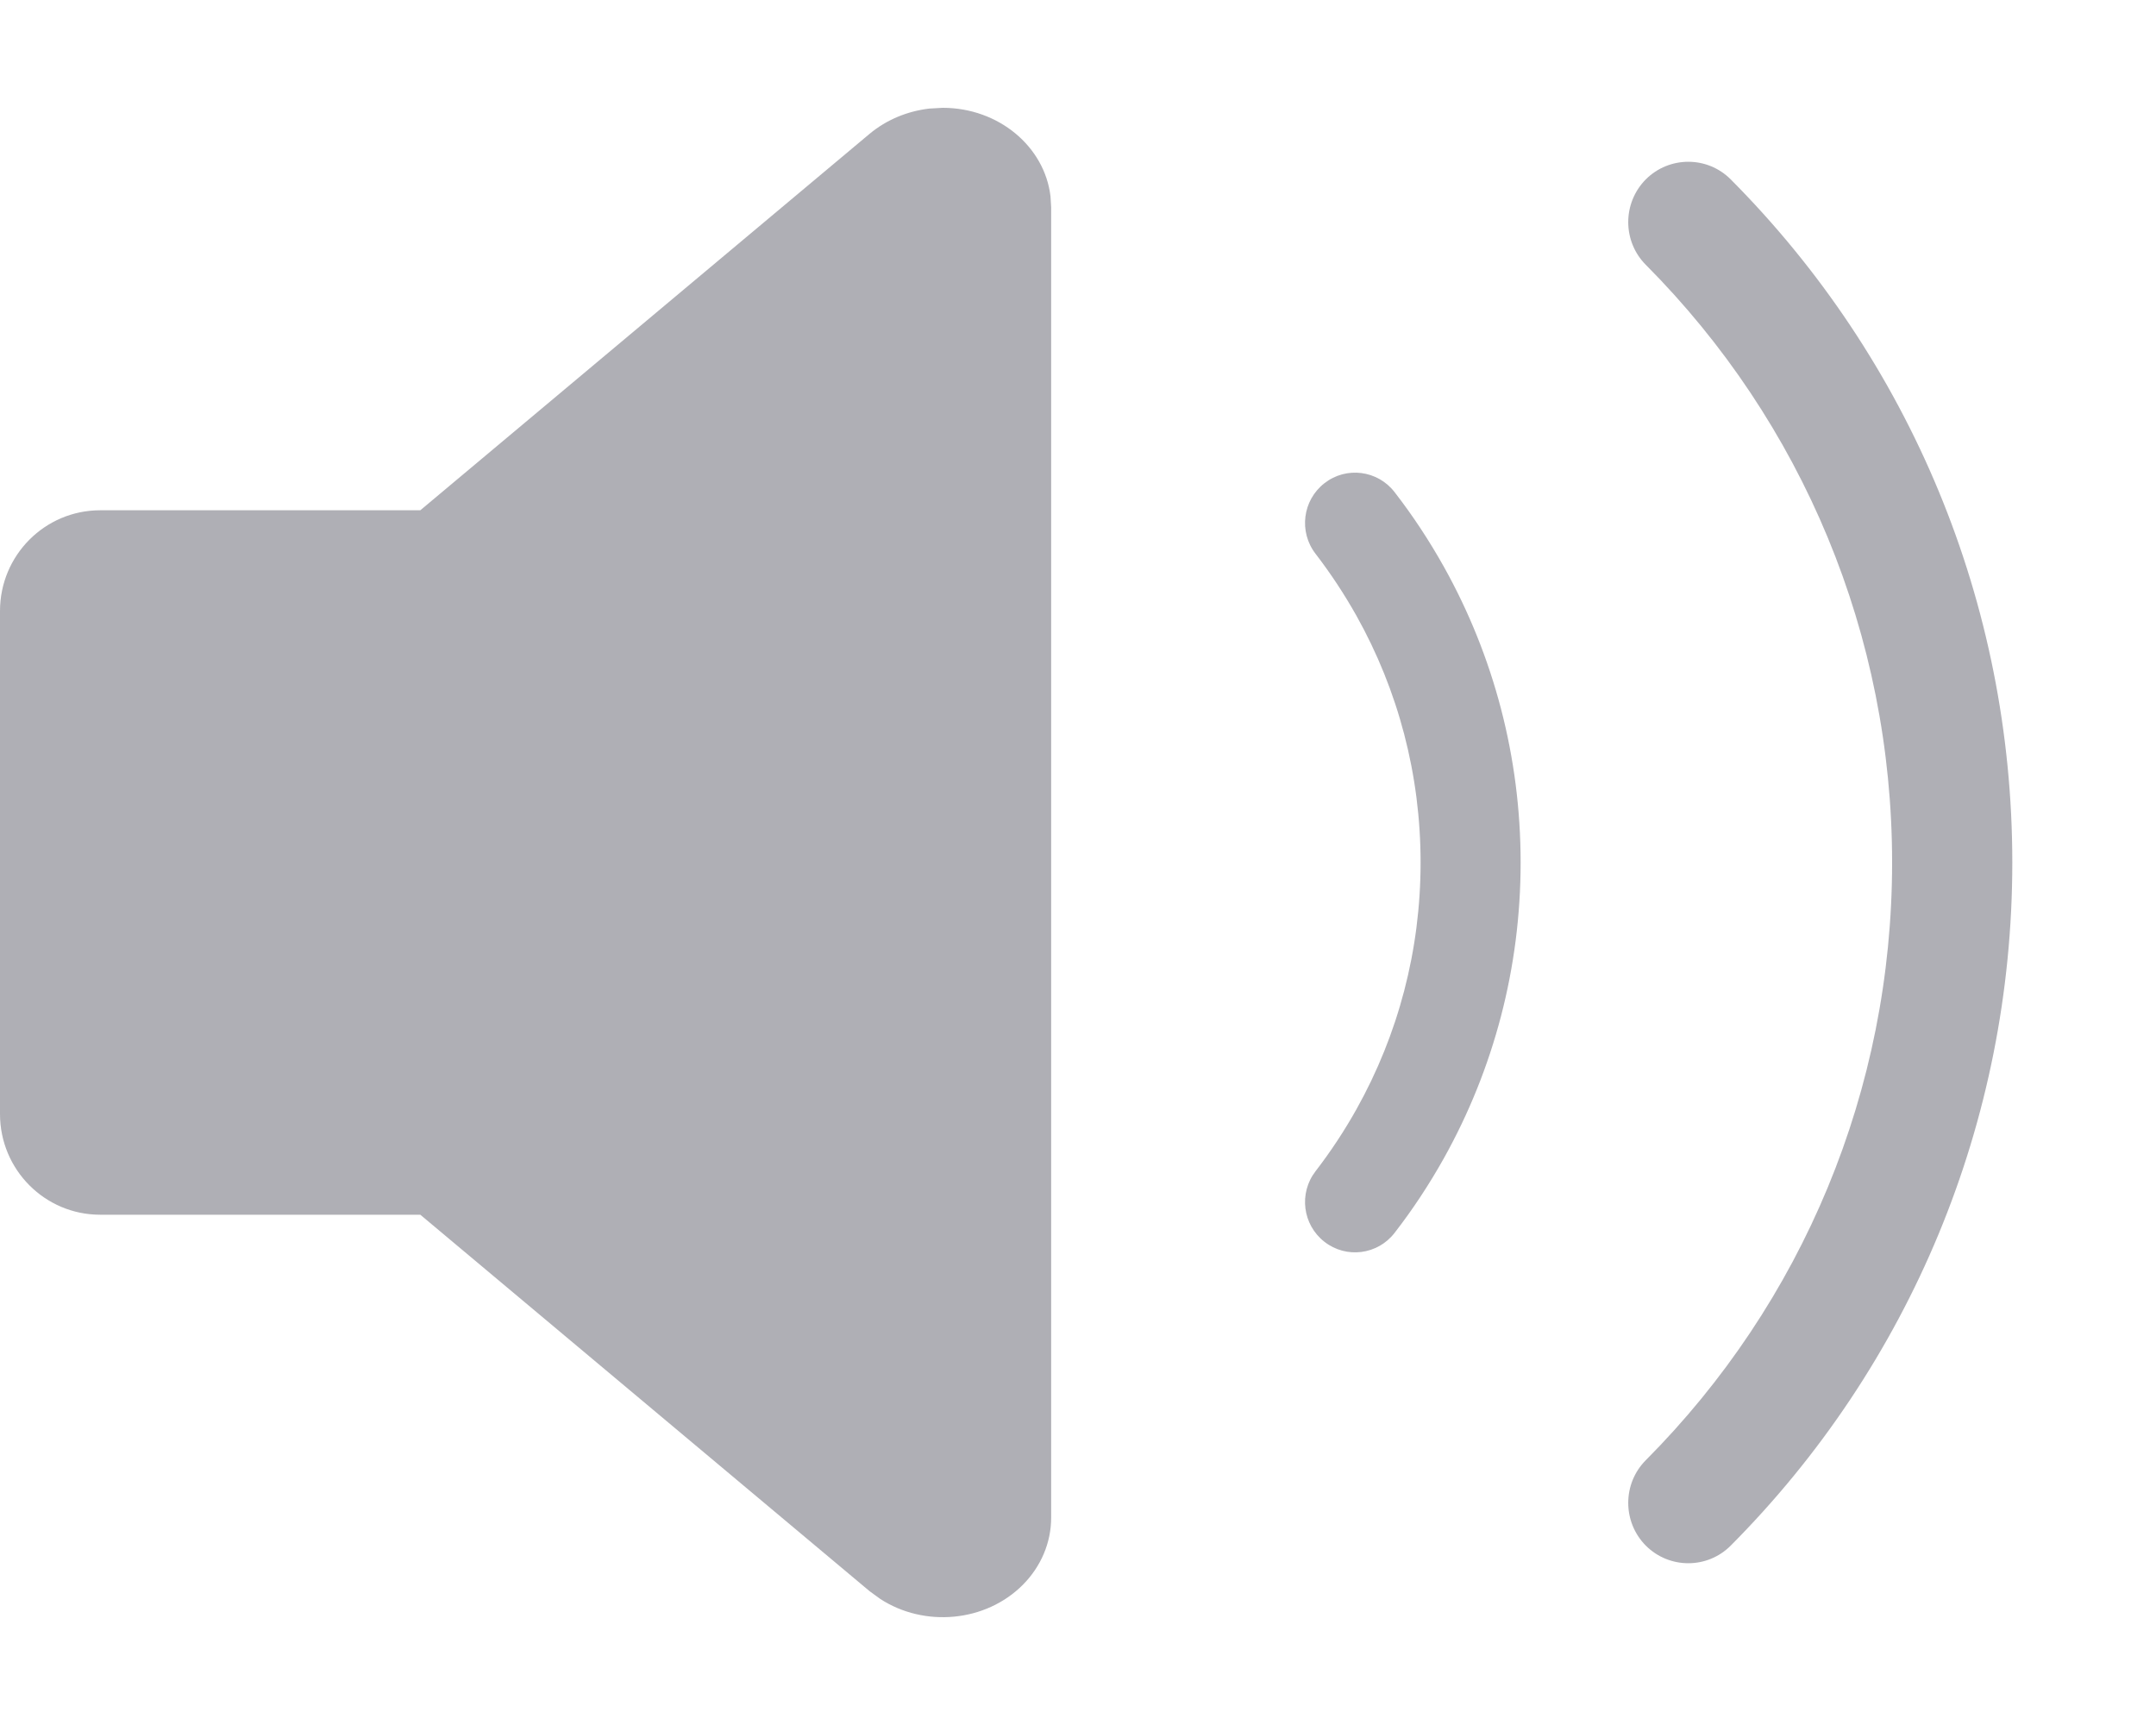 <svg width="20" height="16" viewBox="0 0 20 16" fill="none" xmlns="http://www.w3.org/2000/svg">
<path fill-rule="evenodd" clip-rule="evenodd" d="M8.745 1C9.264 1 9.691 1.36 9.745 1.822L9.751 1.923V14.077C9.751 14.308 9.657 14.53 9.488 14.7C9.142 15.047 8.574 15.096 8.166 14.831L8.067 14.759L3.899 11.267H0.929C0.416 11.267 0 10.849 0 10.333V5.667C0 5.151 0.416 4.733 0.929 4.733H3.899L8.067 1.241C8.222 1.112 8.415 1.031 8.621 1.007L8.745 1ZM16.055 1.664C17.716 3.333 18.667 5.592 18.667 8C18.667 10.408 17.716 12.667 16.055 14.336C15.838 14.554 15.485 14.554 15.267 14.336C15.05 14.117 15.05 13.762 15.267 13.544C16.721 12.083 17.552 10.108 17.552 8C17.552 5.892 16.721 3.917 15.267 2.456C15.05 2.238 15.05 1.883 15.267 1.664C15.485 1.446 15.838 1.446 16.055 1.664ZM12.937 4.565C13.106 4.783 13.258 5.014 13.393 5.255C13.858 6.087 14.106 7.026 14.106 8C14.106 8.974 13.858 9.913 13.393 10.745C13.258 10.986 13.106 11.217 12.937 11.435C12.78 11.639 12.488 11.676 12.286 11.518C12.083 11.36 12.046 11.067 12.204 10.863C12.344 10.681 12.471 10.489 12.584 10.287C12.971 9.595 13.178 8.813 13.178 8C13.178 7.187 12.971 6.405 12.584 5.713C12.471 5.512 12.344 5.319 12.204 5.137C12.046 4.933 12.083 4.64 12.286 4.482C12.488 4.324 12.78 4.361 12.937 4.565Z" fill="#393946" fill-opacity="0.4"/>
</svg>

